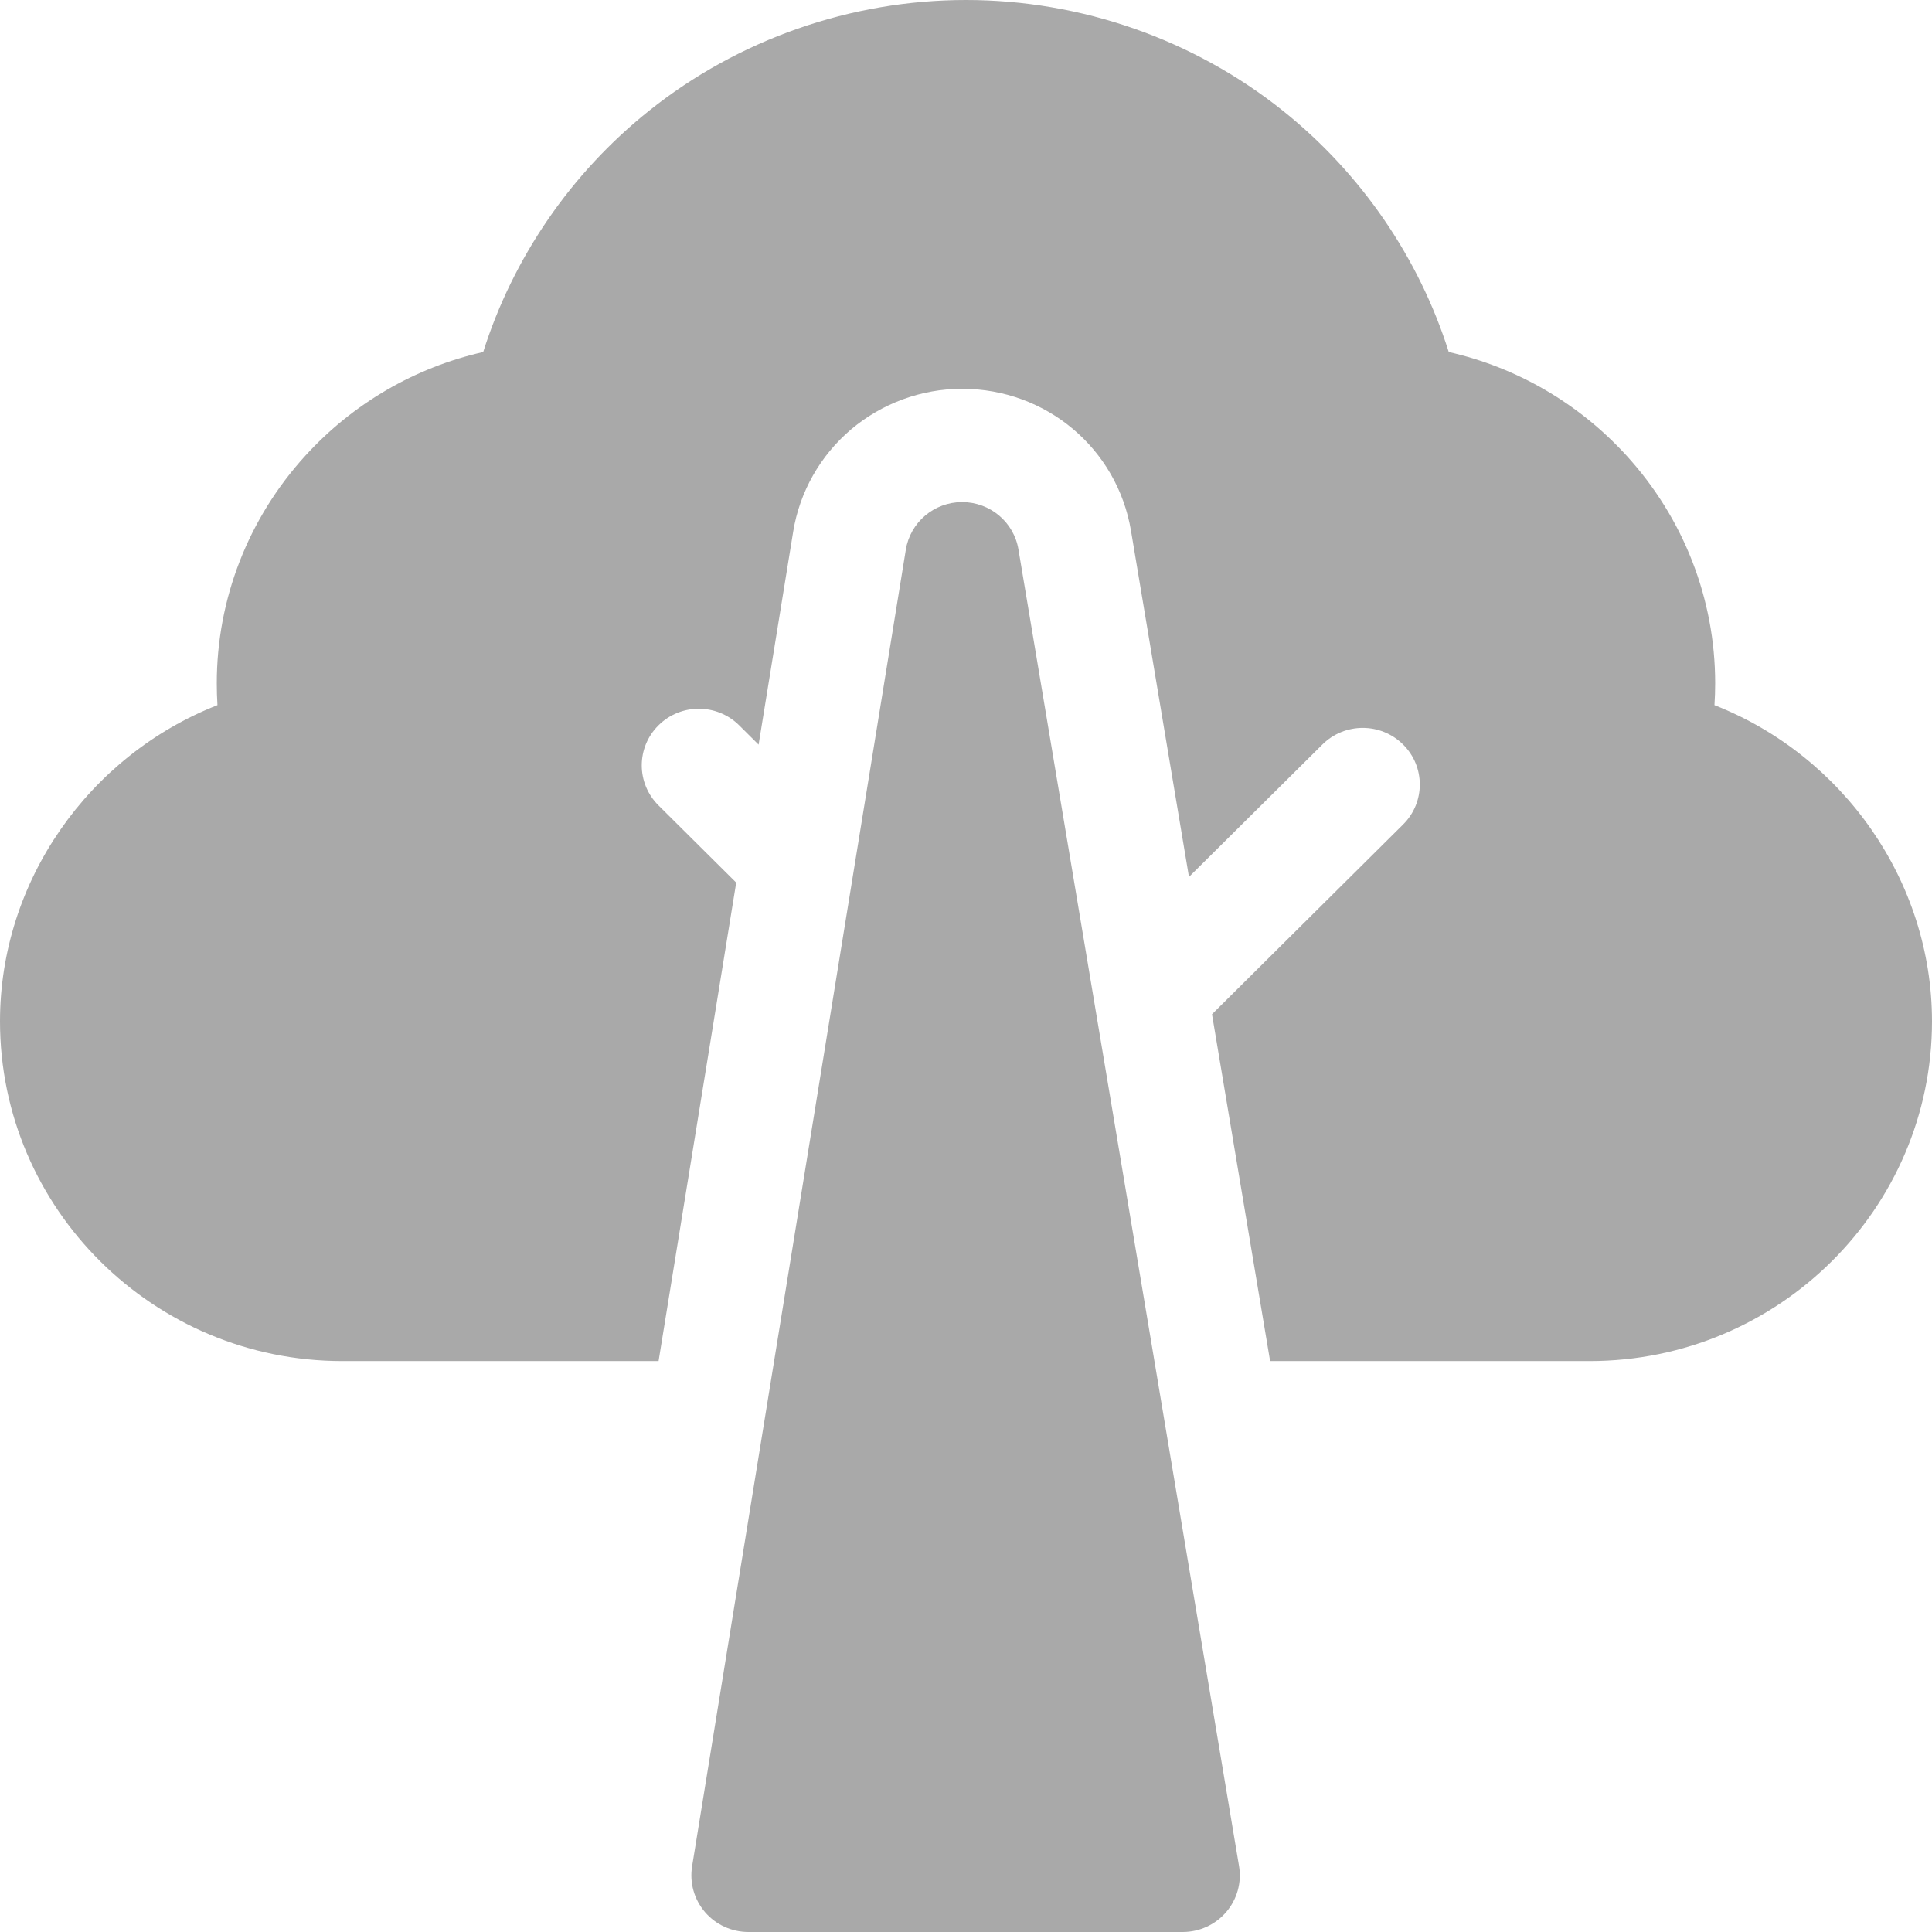 <?xml version="1.0" encoding="UTF-8"?>
<svg width="49px" height="49px" viewBox="0 0 49 49" version="1.1" xmlns="http://www.w3.org/2000/svg" xmlns:xlink="http://www.w3.org/1999/xlink">
    <!-- Generator: Sketch 52.5 (67469) - http://www.bohemiancoding.com/sketch -->
    <title>icon_0.2</title>
    <desc>Created with Sketch.</desc>
    <g id="Page-1" stroke="none" stroke-width="1" fill="none" fill-rule="evenodd">
        <g id="icon_0.2" fill="#A9A9A9" fill-rule="nonzero">
            <path d="M43.483,17.884 C43.495,17.699 43.501,17.513 43.501,17.329 C43.501,15.195 42.703,13.145 41.253,11.556 C40.044,10.231 38.47,9.318 36.744,8.928 C35.989,6.54 34.521,4.396 32.544,2.814 C30.276,0.999 27.419,0 24.5,0 C21.58,0 18.723,0.999 16.455,2.814 C14.476,4.396 13.01,6.54 12.255,8.928 C10.529,9.318 8.954,10.231 7.746,11.556 C6.296,13.145 5.498,15.195 5.498,17.329 C5.498,17.513 5.504,17.699 5.515,17.884 C2.252,19.165 0,22.35 0,25.903 C0,30.654 3.894,34.52 8.681,34.52 L16.703,34.52 L18.672,22.385 L16.701,20.427 C16.135,19.865 16.135,18.956 16.701,18.396 C17.265,17.835 18.181,17.835 18.747,18.396 L19.24,18.886 L20.117,13.484 C20.281,12.476 20.802,11.556 21.584,10.892 C22.367,10.231 23.363,9.863 24.392,9.861 L24.396,9.861 L24.399,9.861 L24.402,9.861 C26.534,9.861 28.335,11.375 28.685,13.463 L30.155,22.241 L33.54,18.882 C34.105,18.321 35.021,18.321 35.585,18.882 C36.151,19.442 36.151,20.352 35.585,20.912 L30.739,25.724 L32.213,34.52 L40.318,34.52 C45.105,34.52 49,30.654 49,25.903 C48.999,22.35 46.746,19.165 43.483,17.884 Z M25.83,13.934 C25.714,13.241 25.11,12.734 24.402,12.734 C24.402,12.734 24.4,12.734 24.399,12.734 C23.69,12.735 23.087,13.247 22.974,13.94 L17.553,47.336 C17.486,47.751 17.605,48.175 17.88,48.496 C18.155,48.816 18.557,49 18.982,49 L29.998,49 C30.422,49 30.825,48.815 31.101,48.493 C31.376,48.171 31.495,47.745 31.425,47.329 L25.83,13.934 Z" id="Fill-9"></path>
        </g>
    </g>
</svg>